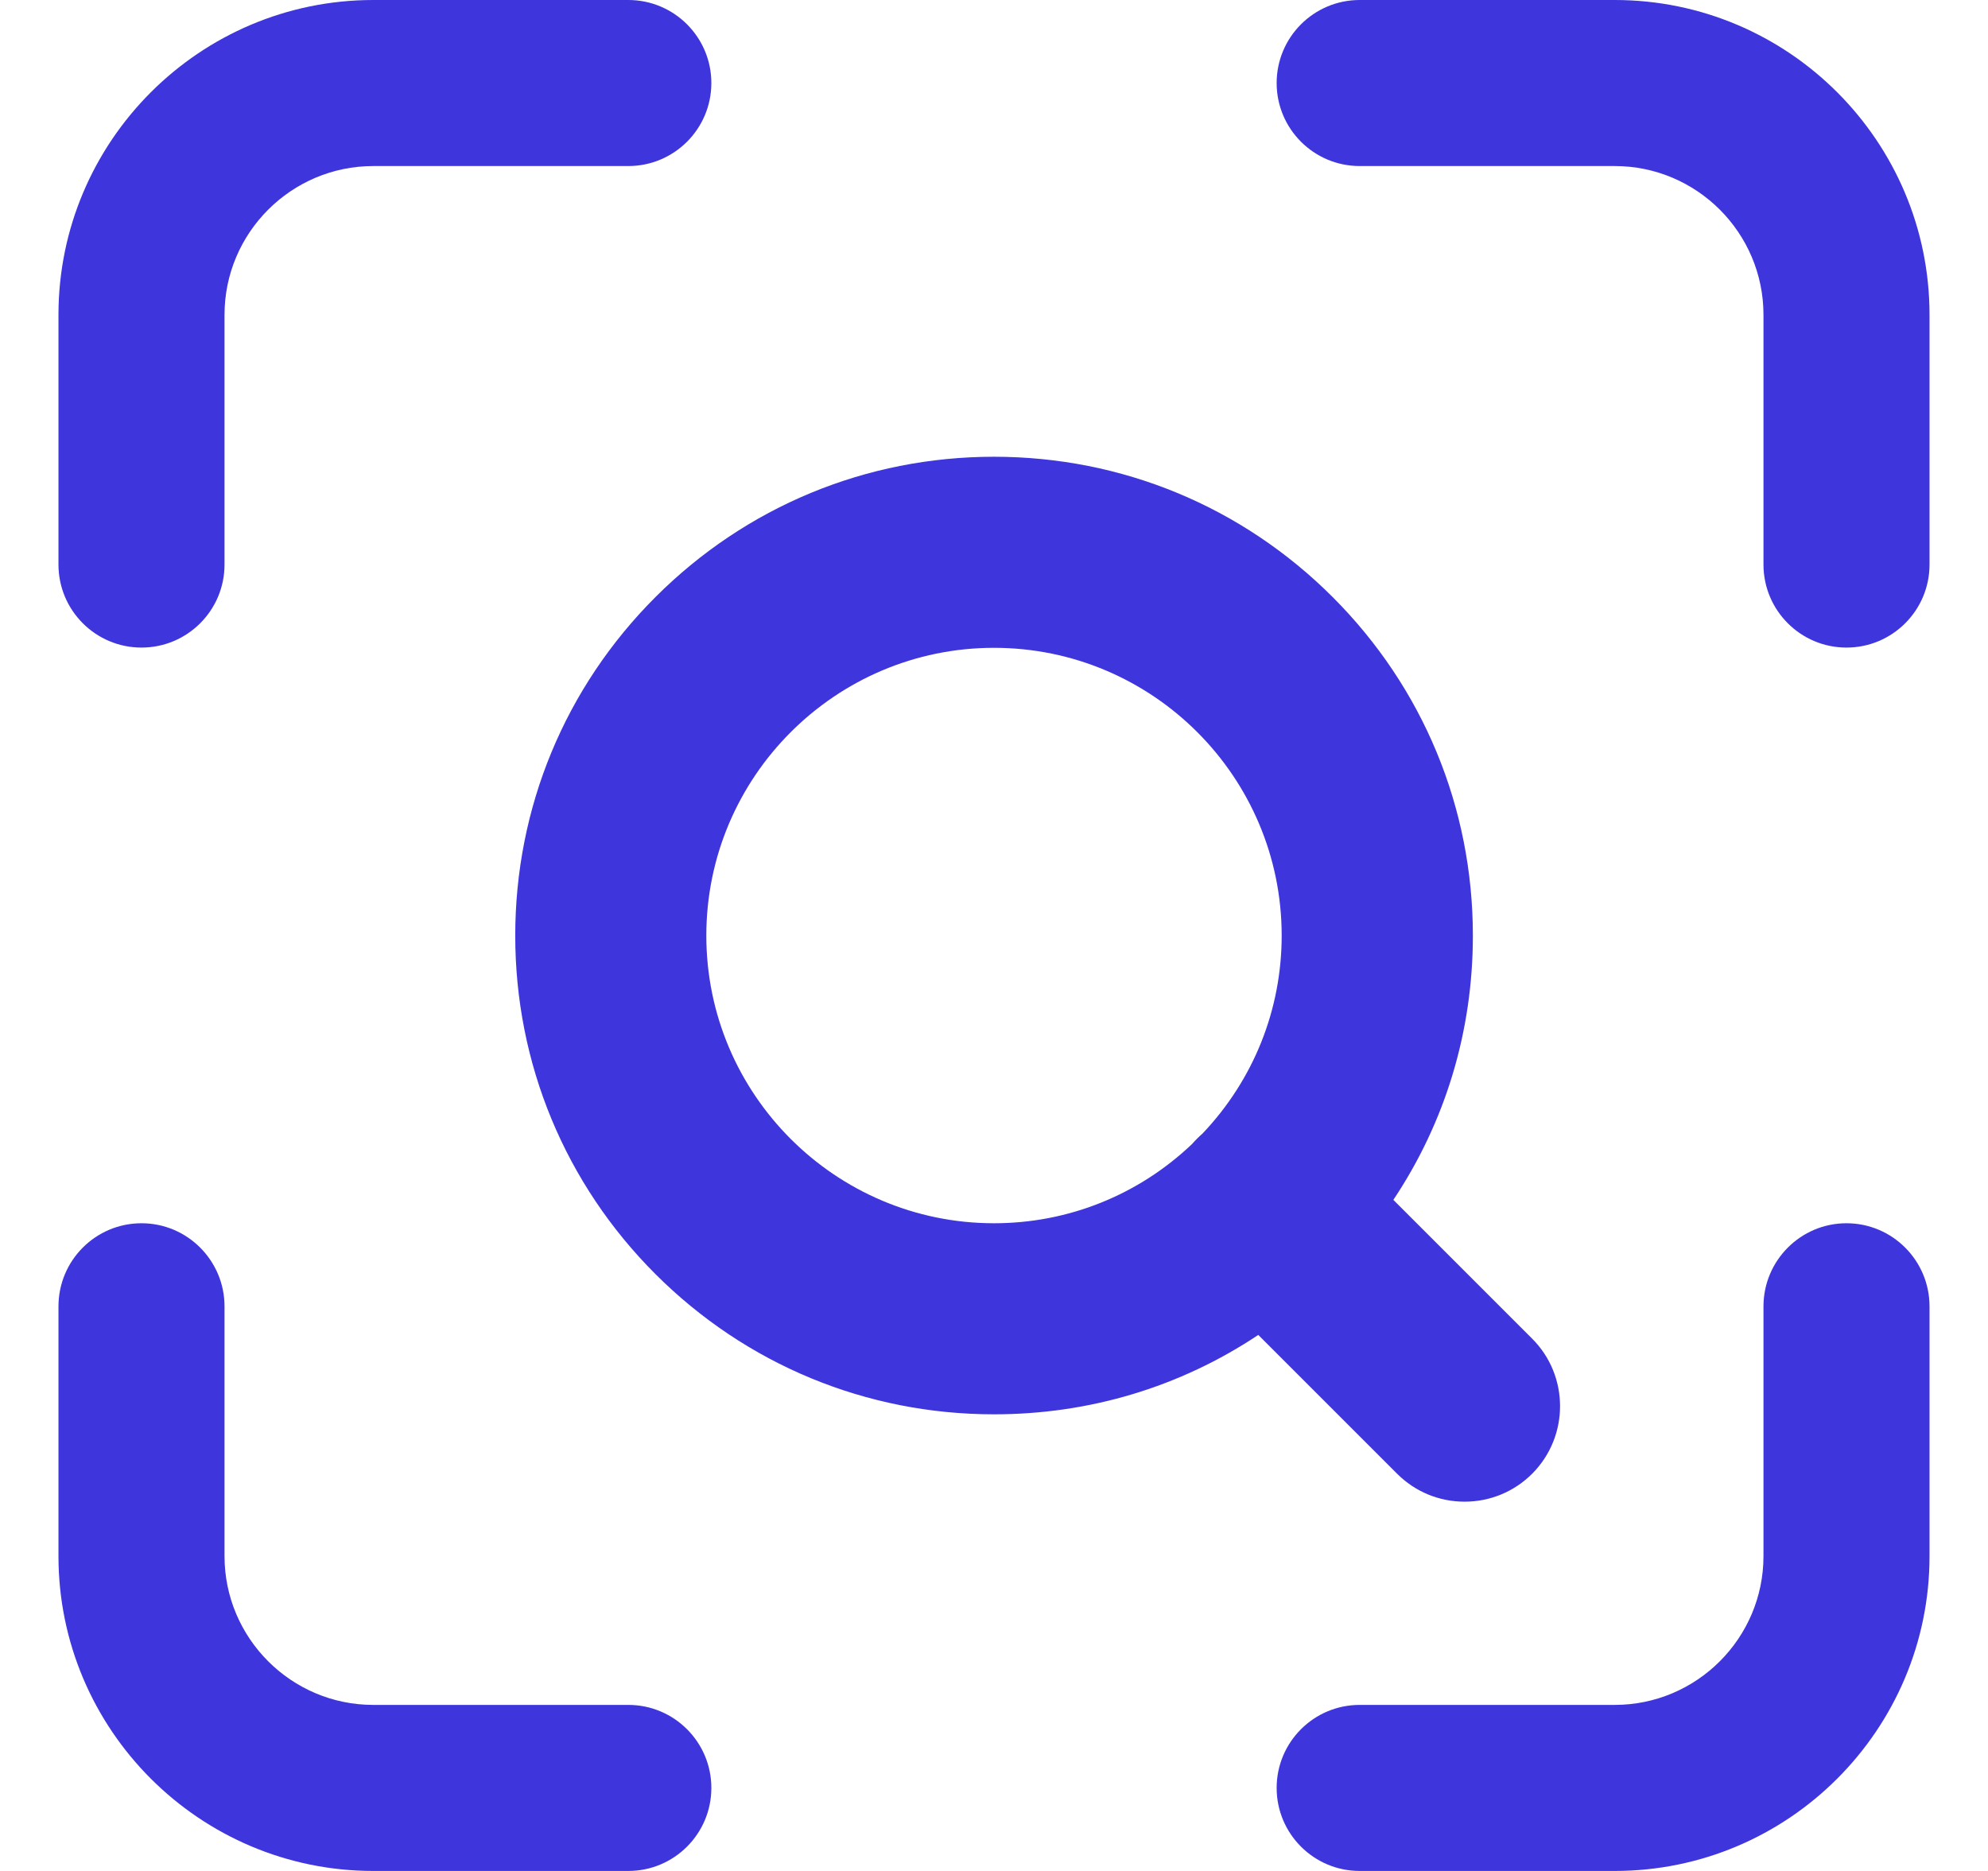<svg width="17" height="16" viewBox="0 0 17 16" fill="none" xmlns="http://www.w3.org/2000/svg">
<path fill-rule="evenodd" clip-rule="evenodd" d="M1.92 4.828C1.92 5.22 1.602 5.538 1.21 5.538C0.818 5.538 0.5 5.22 0.5 4.828V2.692C0.5 1.208 1.708 0 3.192 0H5.373C5.765 0 6.083 0.318 6.083 0.71C6.083 1.102 5.765 1.42 5.373 1.42H3.192C2.491 1.42 1.92 1.991 1.92 2.692V4.828ZM13.808 0H11.627C11.235 0 10.917 0.318 10.917 0.71C10.917 1.102 11.235 1.42 11.627 1.42H13.808C14.509 1.42 15.08 1.991 15.08 2.692V4.828C15.08 5.22 15.398 5.538 15.79 5.538C16.182 5.538 16.5 5.22 16.5 4.828V2.692C16.5 1.208 15.293 0 13.808 0ZM15.79 10.461C15.398 10.461 15.08 10.78 15.08 11.172V13.308C15.08 14.009 14.509 14.58 13.808 14.58H11.627C11.235 14.58 10.917 14.898 10.917 15.29C10.917 15.682 11.235 16 11.627 16H13.808C15.293 16 16.5 14.792 16.5 13.308V11.172C16.5 10.78 16.182 10.461 15.79 10.461ZM5.373 14.58H3.192C2.491 14.58 1.92 14.009 1.92 13.308V11.172C1.92 10.78 1.602 10.461 1.21 10.461C0.818 10.461 0.5 10.779 0.5 11.172V13.308C0.5 14.792 1.708 16 3.192 16H5.373C5.765 16 6.083 15.682 6.083 15.29C6.083 14.898 5.765 14.58 5.373 14.58ZM13.102 12.603C12.948 12.757 12.742 12.842 12.524 12.842L12.524 12.842C12.306 12.842 12.101 12.757 11.947 12.603L10.76 11.416C10.092 11.861 9.317 12.095 8.5 12.095C7.407 12.095 6.379 11.669 5.605 10.896C4.832 10.123 4.406 9.095 4.406 8.001C4.406 6.907 4.832 5.879 5.605 5.106C6.379 4.332 7.407 3.906 8.5 3.906C9.594 3.906 10.622 4.332 11.396 5.106C12.169 5.879 12.595 6.907 12.595 8.001C12.595 8.817 12.361 9.593 11.915 10.261L13.102 11.448C13.42 11.766 13.42 12.284 13.102 12.603ZM10.237 9.737C10.252 9.722 10.267 9.708 10.283 9.694C10.72 9.234 10.96 8.634 10.96 8.001C10.96 6.644 9.857 5.54 8.5 5.54C7.144 5.54 6.04 6.644 6.04 8.001C6.04 9.357 7.143 10.461 8.5 10.461C9.133 10.461 9.733 10.221 10.193 9.784C10.207 9.768 10.222 9.752 10.237 9.737Z" fill="#3E36DC"/>
</svg>
